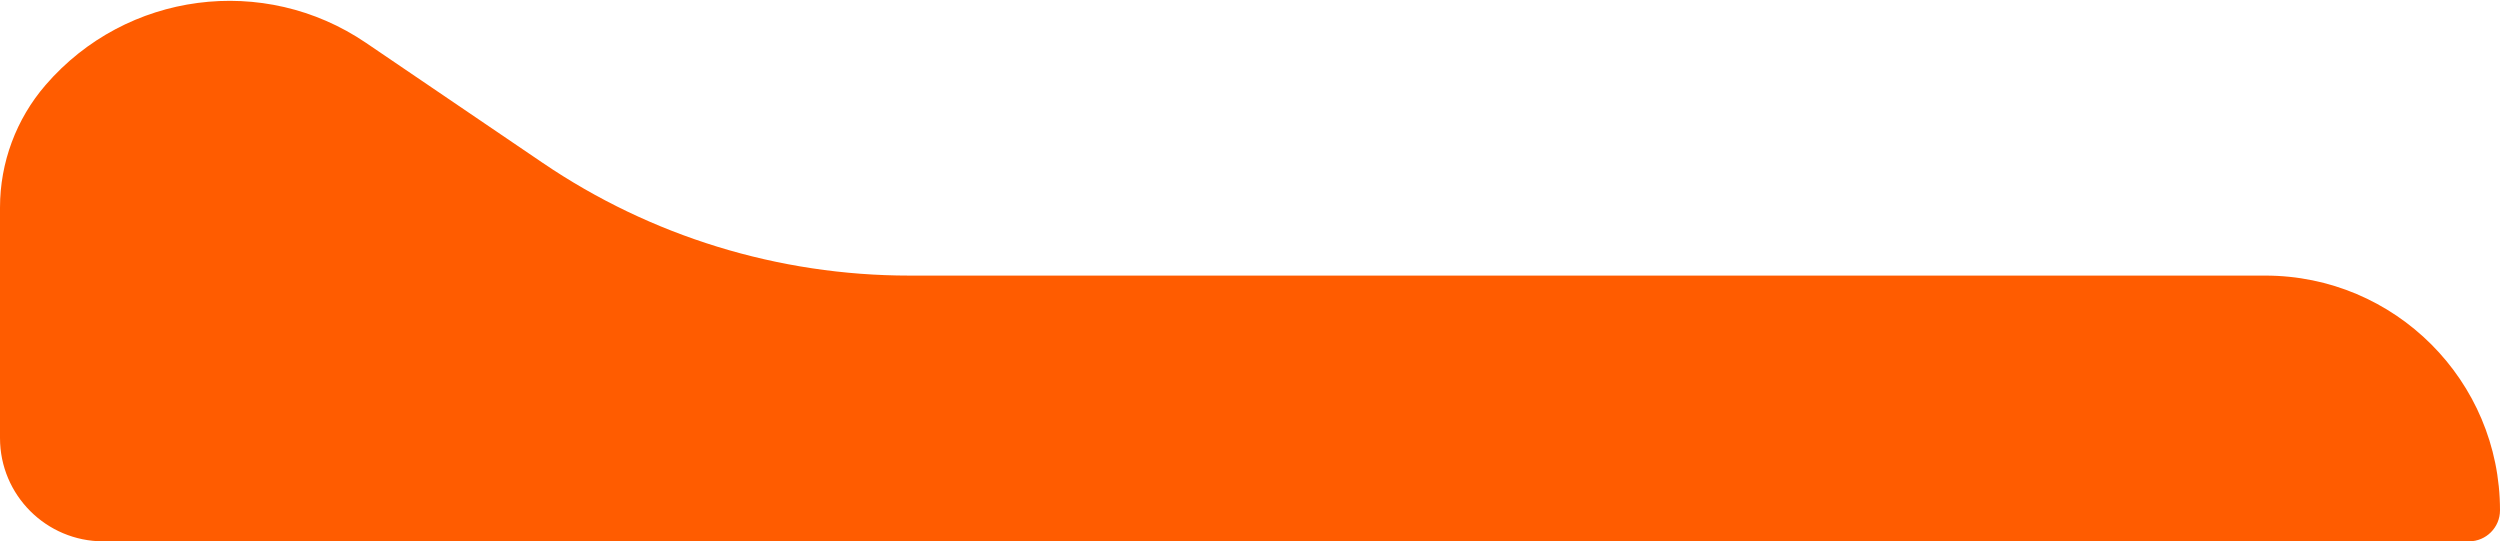 <svg width="254" height="55" viewBox="0 0 254 55" fill="none" xmlns="http://www.w3.org/2000/svg">
<path d="M230.153 28H92.39C79.104 28 66.124 24.009 55.133 16.543L37.184 4.352C26.819 -2.689 12.822 -0.847 4.632 8.637C1.644 12.096 0 16.515 0 21.086V44.505C0 50.301 4.699 55 10.495 55H250.847C252.588 55 254 53.588 254 51.847C254 38.676 243.323 28 230.153 28Z" fill="#FF5C00"/>
</svg>
